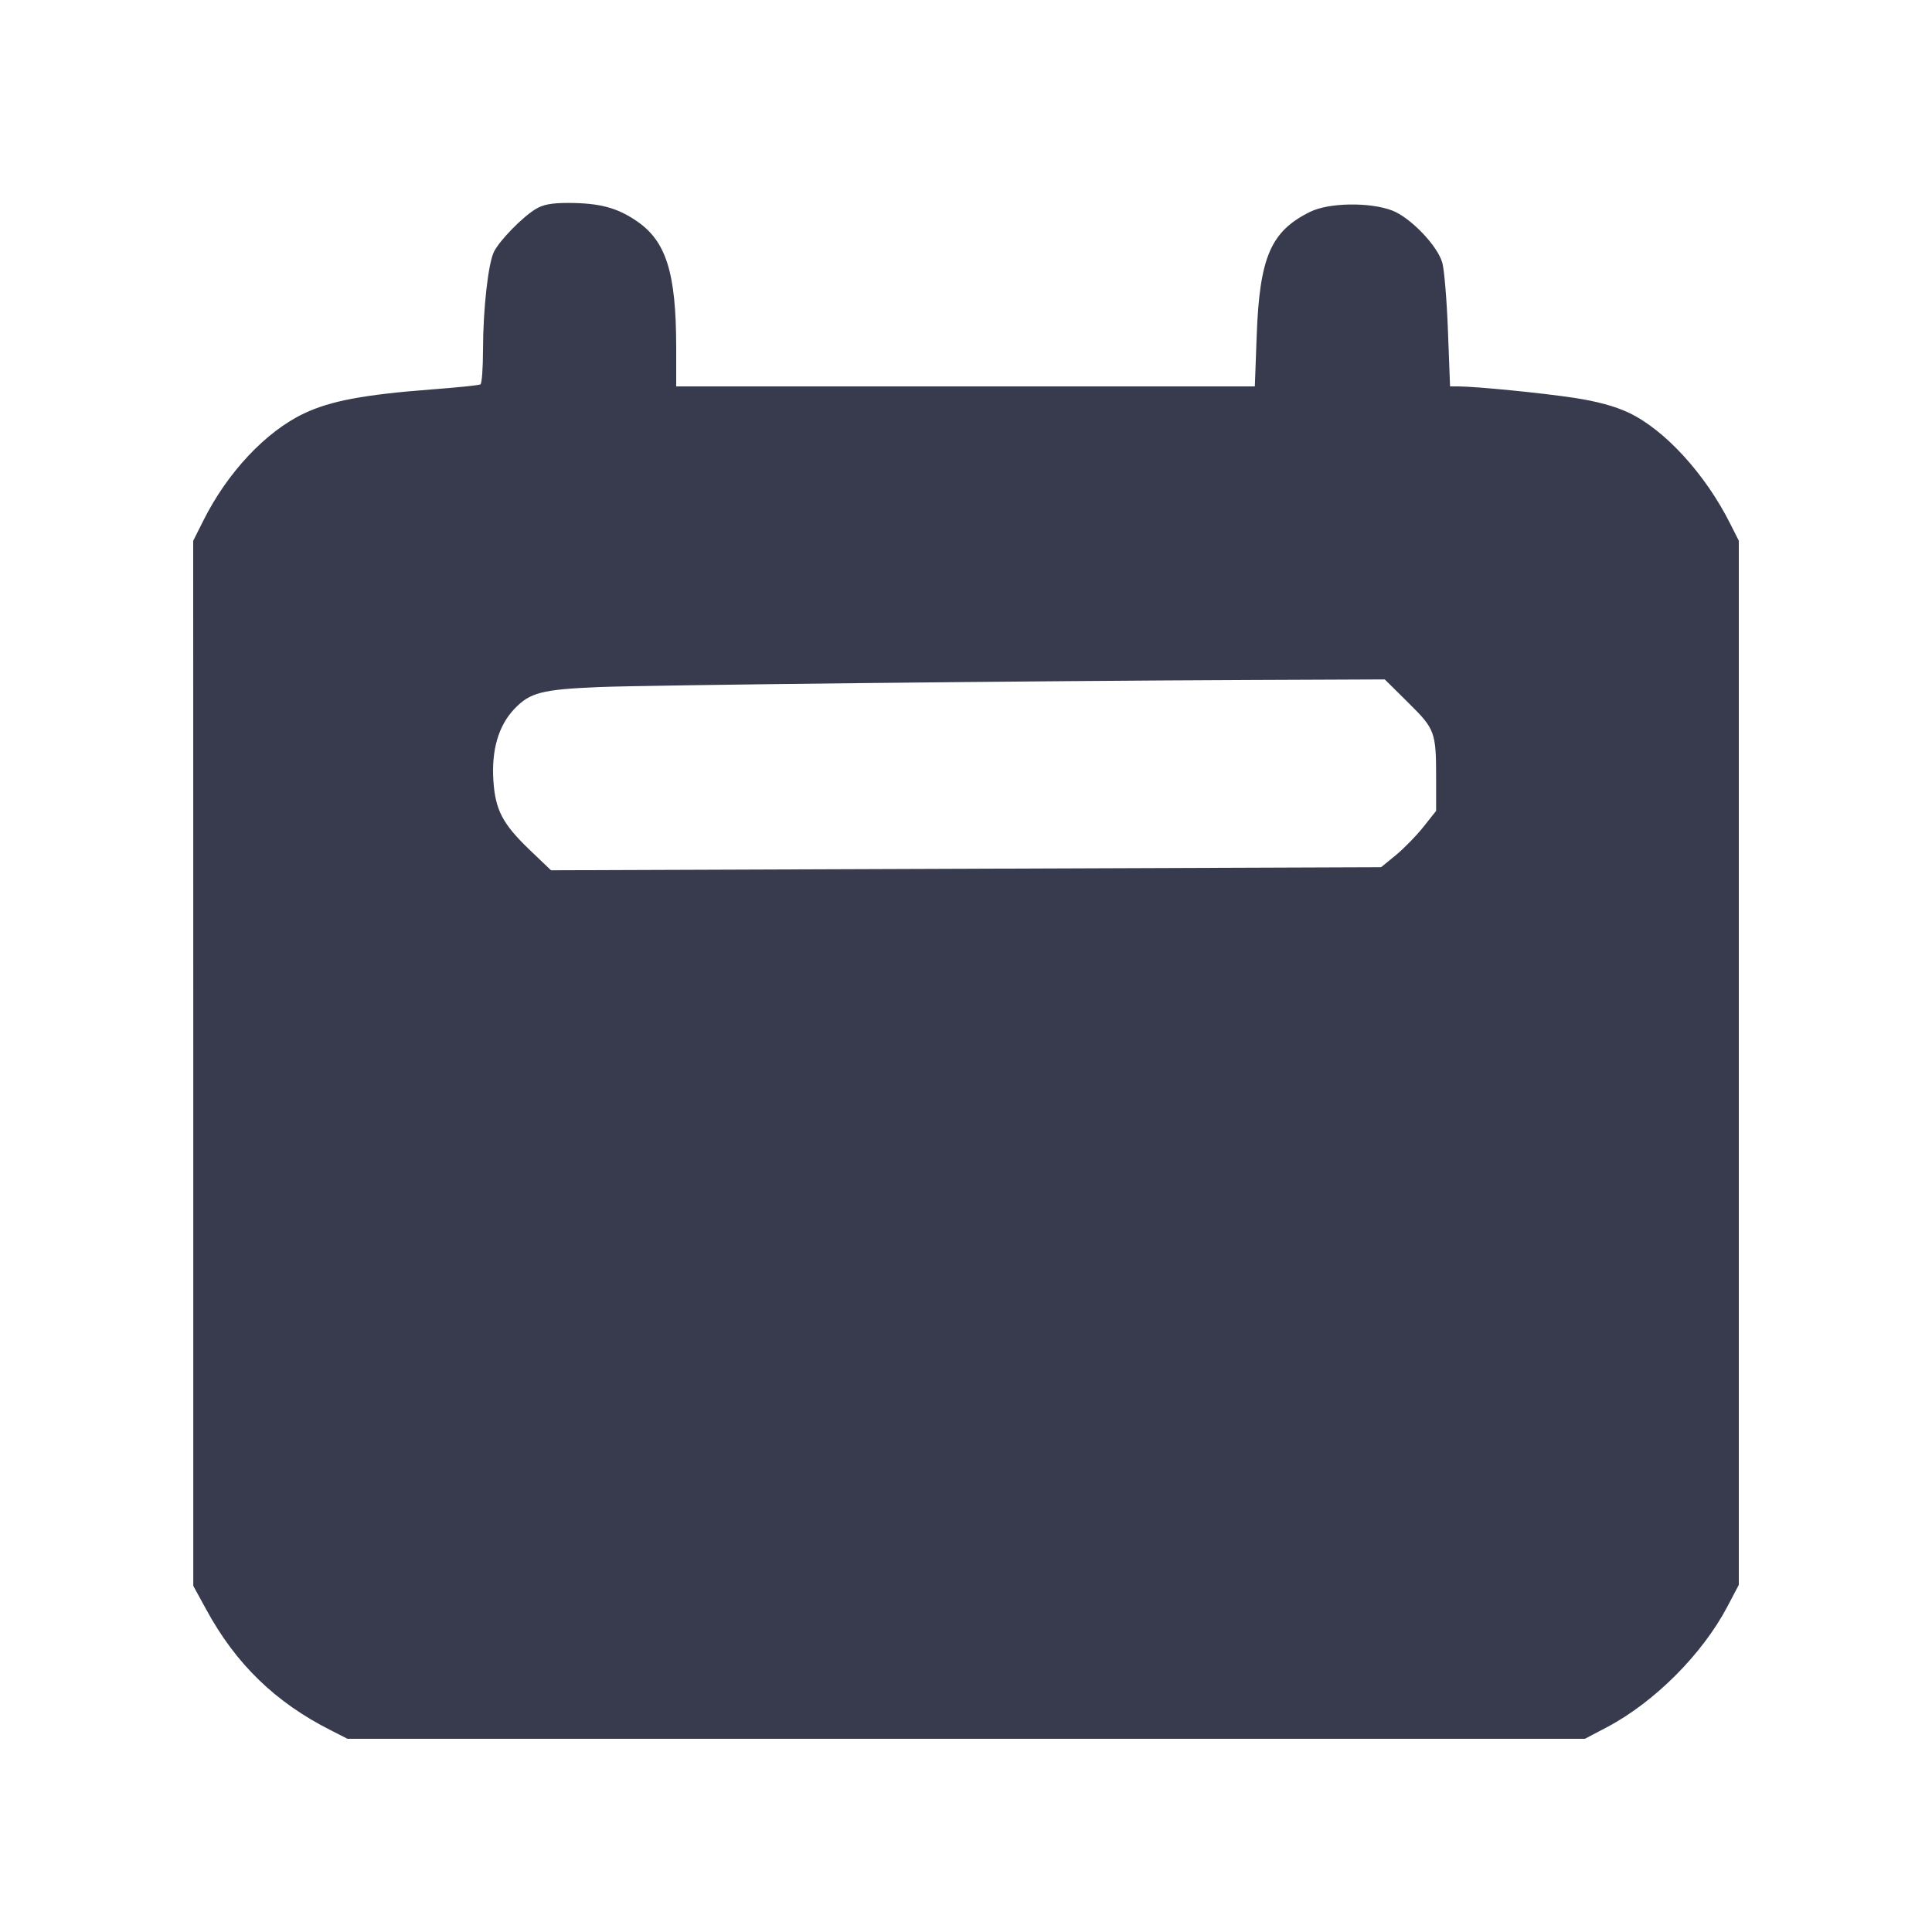 <svg width="24" height="24" viewBox="0 0 24 24" fill="none" xmlns="http://www.w3.org/2000/svg"><path d="M6.651 2.599 C 6.489 2.698,6.211 2.982,6.138 3.124 C 6.065 3.266,6.001 3.835,6.000 4.348 C 6.000 4.572,5.986 4.764,5.968 4.775 C 5.951 4.786,5.676 4.814,5.358 4.838 C 4.522 4.902,4.106 4.980,3.779 5.135 C 3.304 5.359,2.826 5.867,2.525 6.469 L 2.400 6.718 2.401 13.209 L 2.401 19.700 2.562 19.994 C 2.930 20.671,3.421 21.147,4.109 21.494 L 4.317 21.600 12.003 21.600 L 19.688 21.600 19.958 21.458 C 20.549 21.148,21.148 20.548,21.459 19.956 L 21.600 19.688 21.600 13.203 L 21.600 6.717 21.495 6.509 C 21.185 5.890,20.682 5.340,20.233 5.127 C 20.064 5.047,19.840 4.986,19.560 4.943 C 19.160 4.882,18.338 4.801,18.116 4.800 L 18.013 4.800 17.987 4.110 C 17.973 3.730,17.941 3.350,17.917 3.264 C 17.857 3.052,17.521 2.702,17.294 2.615 C 17.016 2.509,16.507 2.517,16.276 2.631 C 15.786 2.872,15.647 3.194,15.611 4.170 L 15.588 4.800 11.994 4.800 L 8.400 4.800 8.400 4.310 C 8.399 3.389,8.276 2.996,7.909 2.746 C 7.666 2.580,7.449 2.522,7.060 2.521 C 6.851 2.521,6.747 2.540,6.651 2.599 M17.495 8.730 C 17.829 9.060,17.840 9.092,17.840 9.681 L 17.840 10.073 17.683 10.271 C 17.597 10.380,17.443 10.537,17.342 10.621 L 17.156 10.773 12.001 10.792 L 6.845 10.811 6.578 10.556 C 6.243 10.234,6.153 10.062,6.129 9.697 C 6.104 9.316,6.193 9.012,6.391 8.805 C 6.584 8.603,6.730 8.565,7.440 8.535 C 8.057 8.510,12.802 8.458,15.551 8.447 L 17.202 8.440 17.495 8.730 " fill="#373B4D" stroke="none" fill-rule="evenodd"></path></svg>